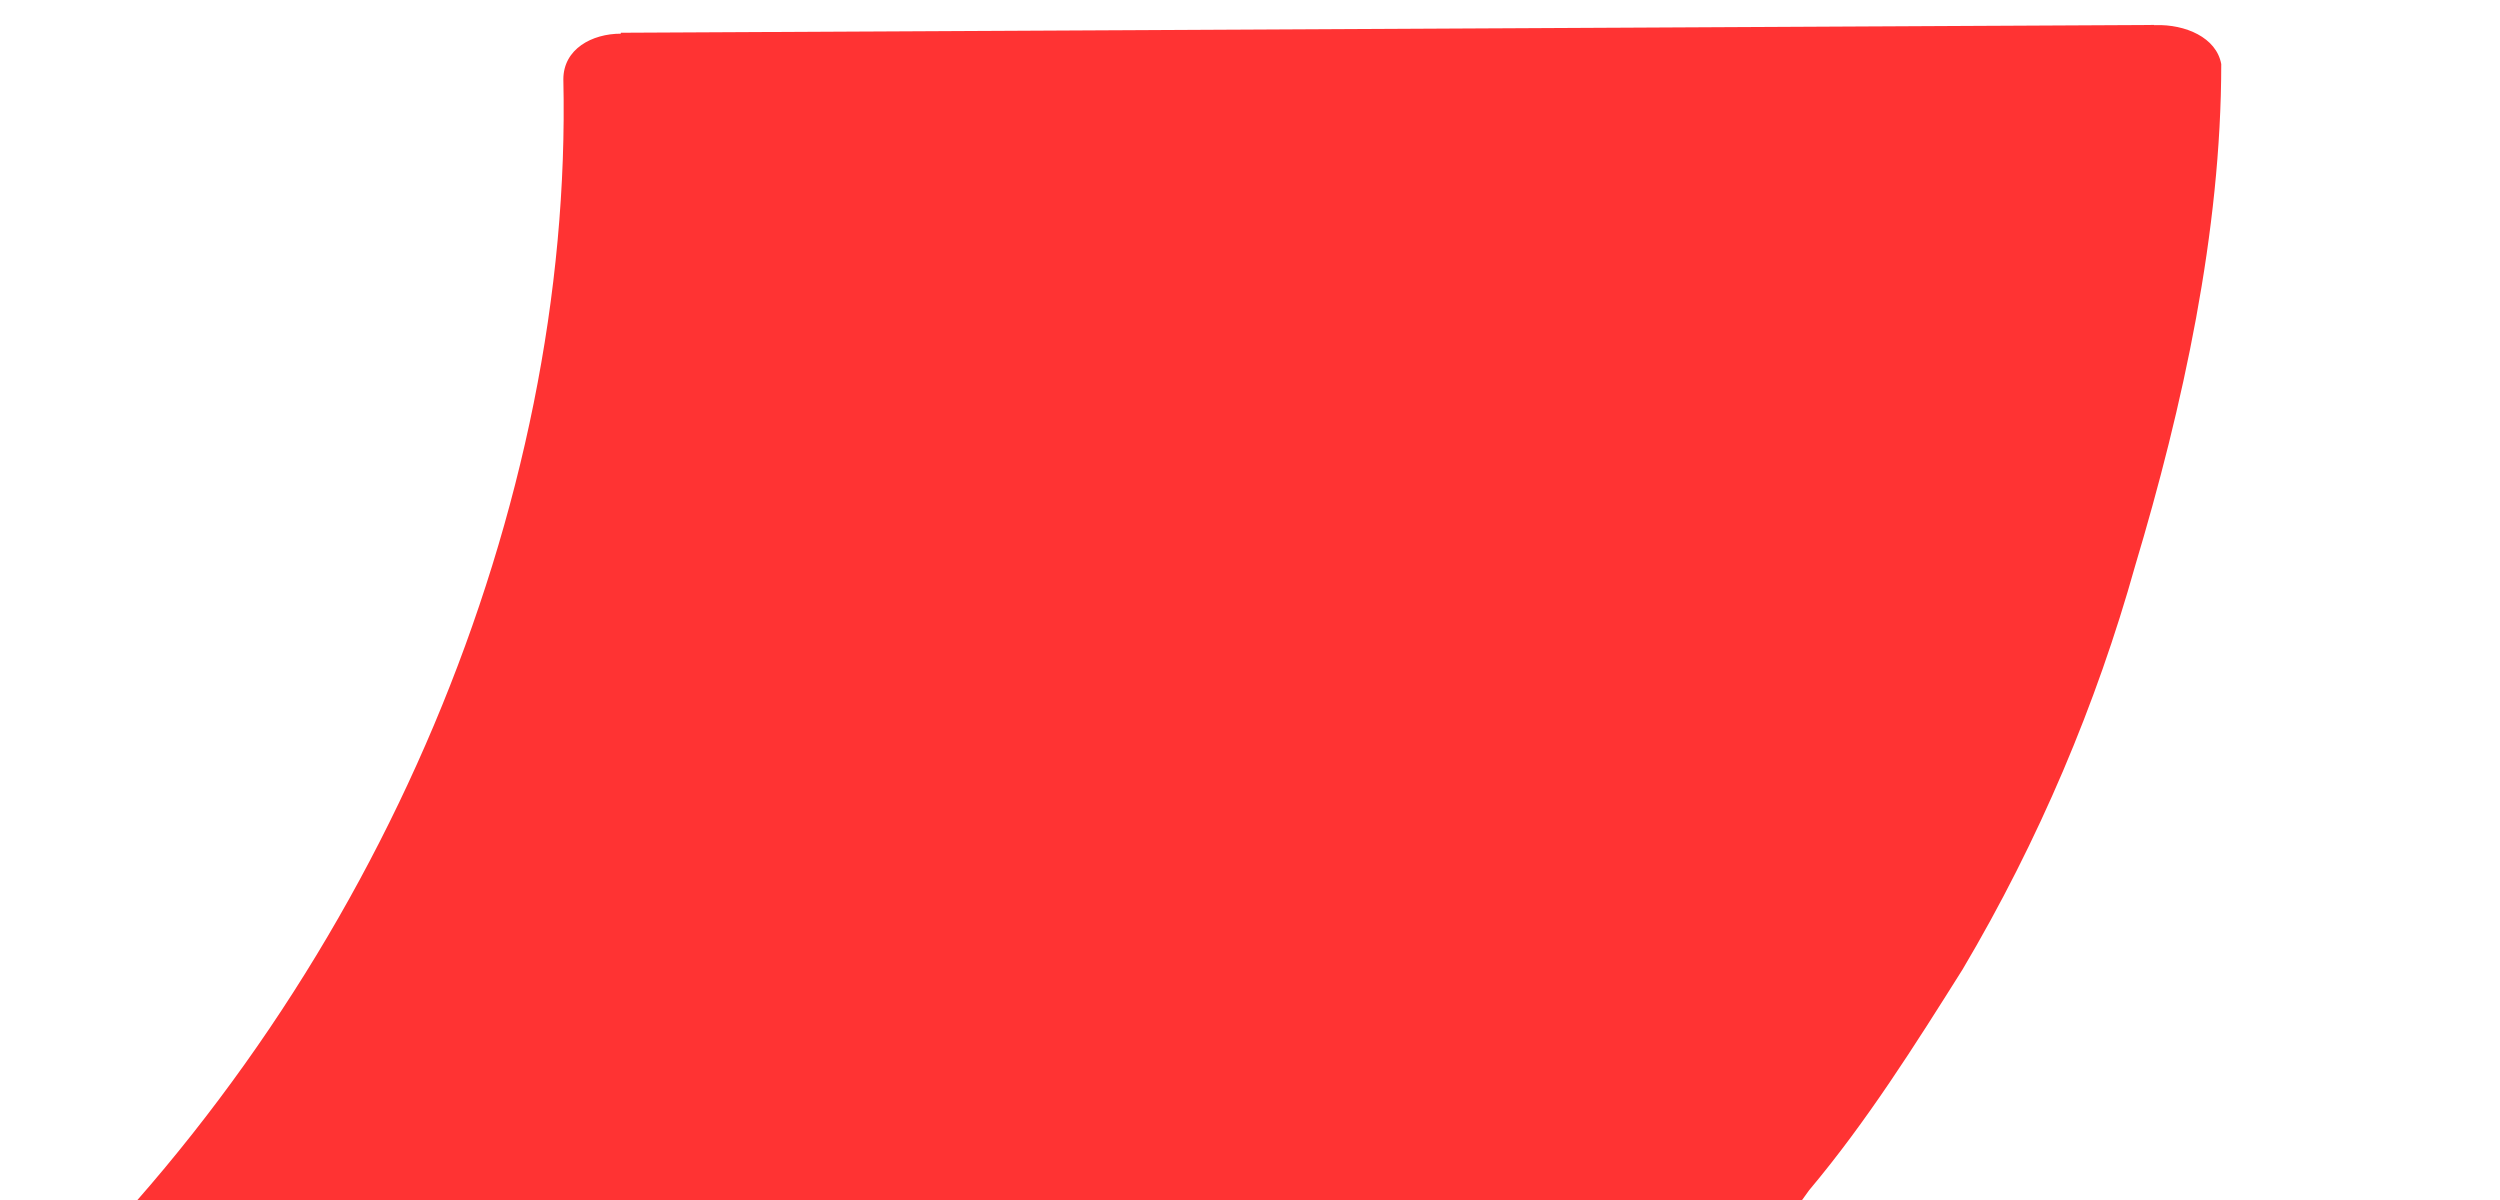 <?xml version="1.0" encoding="UTF-8"?>
<svg width="50px" height="24px" viewBox="0 0 50 24" version="1.1" xmlns="http://www.w3.org/2000/svg" xmlns:xlink="http://www.w3.org/1999/xlink">
    <!-- Generator: Sketch 60.1 (88133) - https://sketch.com -->
    <g id="Page-1" stroke="none" stroke-width="1" fill="none" fill-rule="evenodd">
        <g id="Badge_theme_default" fill="#FF3333" fill-rule="nonzero">
            <g id="Group" transform="translate(0, 0.065)">
                <path d="M43.083,0.434 C43.083,0.434 43.083,14.927 32.733,25.524 C32.35,25.992 31.583,26.303 30.817,26.303 L1.683,26.303 C12.608,15.706 12.417,0.59 12.417,0.59" id="Path"></path>
                <path d="M41.933,1.37 C41.933,3.957 41.55,6.543 40.783,8.978 C39.442,14.457 36.95,19.783 32.925,24.196 C31.775,25.565 31.2,25.717 29.283,25.717 C27.75,25.717 26.217,25.717 24.492,25.717 C19.892,25.717 15.292,25.717 10.692,25.717 C7.625,25.717 4.558,25.717 1.492,25.717 C1.683,26.174 2.067,26.783 2.258,27.239 C9.733,20.239 13.758,10.5 13.567,1.522 C13.567,0.304 11.267,0.304 11.267,1.522 C11.458,10.043 7.625,19.326 0.917,25.87 C0.342,26.478 0.725,27.391 1.683,27.391 C9.35,27.391 17.017,27.391 24.683,27.391 C26.408,27.391 28.133,27.391 29.858,27.391 C31.008,27.391 32.158,27.391 33.117,26.935 C34.458,26.174 35.417,24.804 36.183,23.739 C37.333,22.37 38.292,20.848 39.25,19.326 C40.783,16.739 41.933,14 42.7,11.261 C43.658,8.065 44.425,4.565 44.425,1.217 C44.233,0.152 41.933,0.152 41.933,1.37 L41.933,1.37 Z" id="Path"></path>
            </g>
            <polygon id="Path" points="6.855 20.935 38.185 20.935 33.737 25.385 2.407 26.152"></polygon>
        </g>
    </g>
</svg>